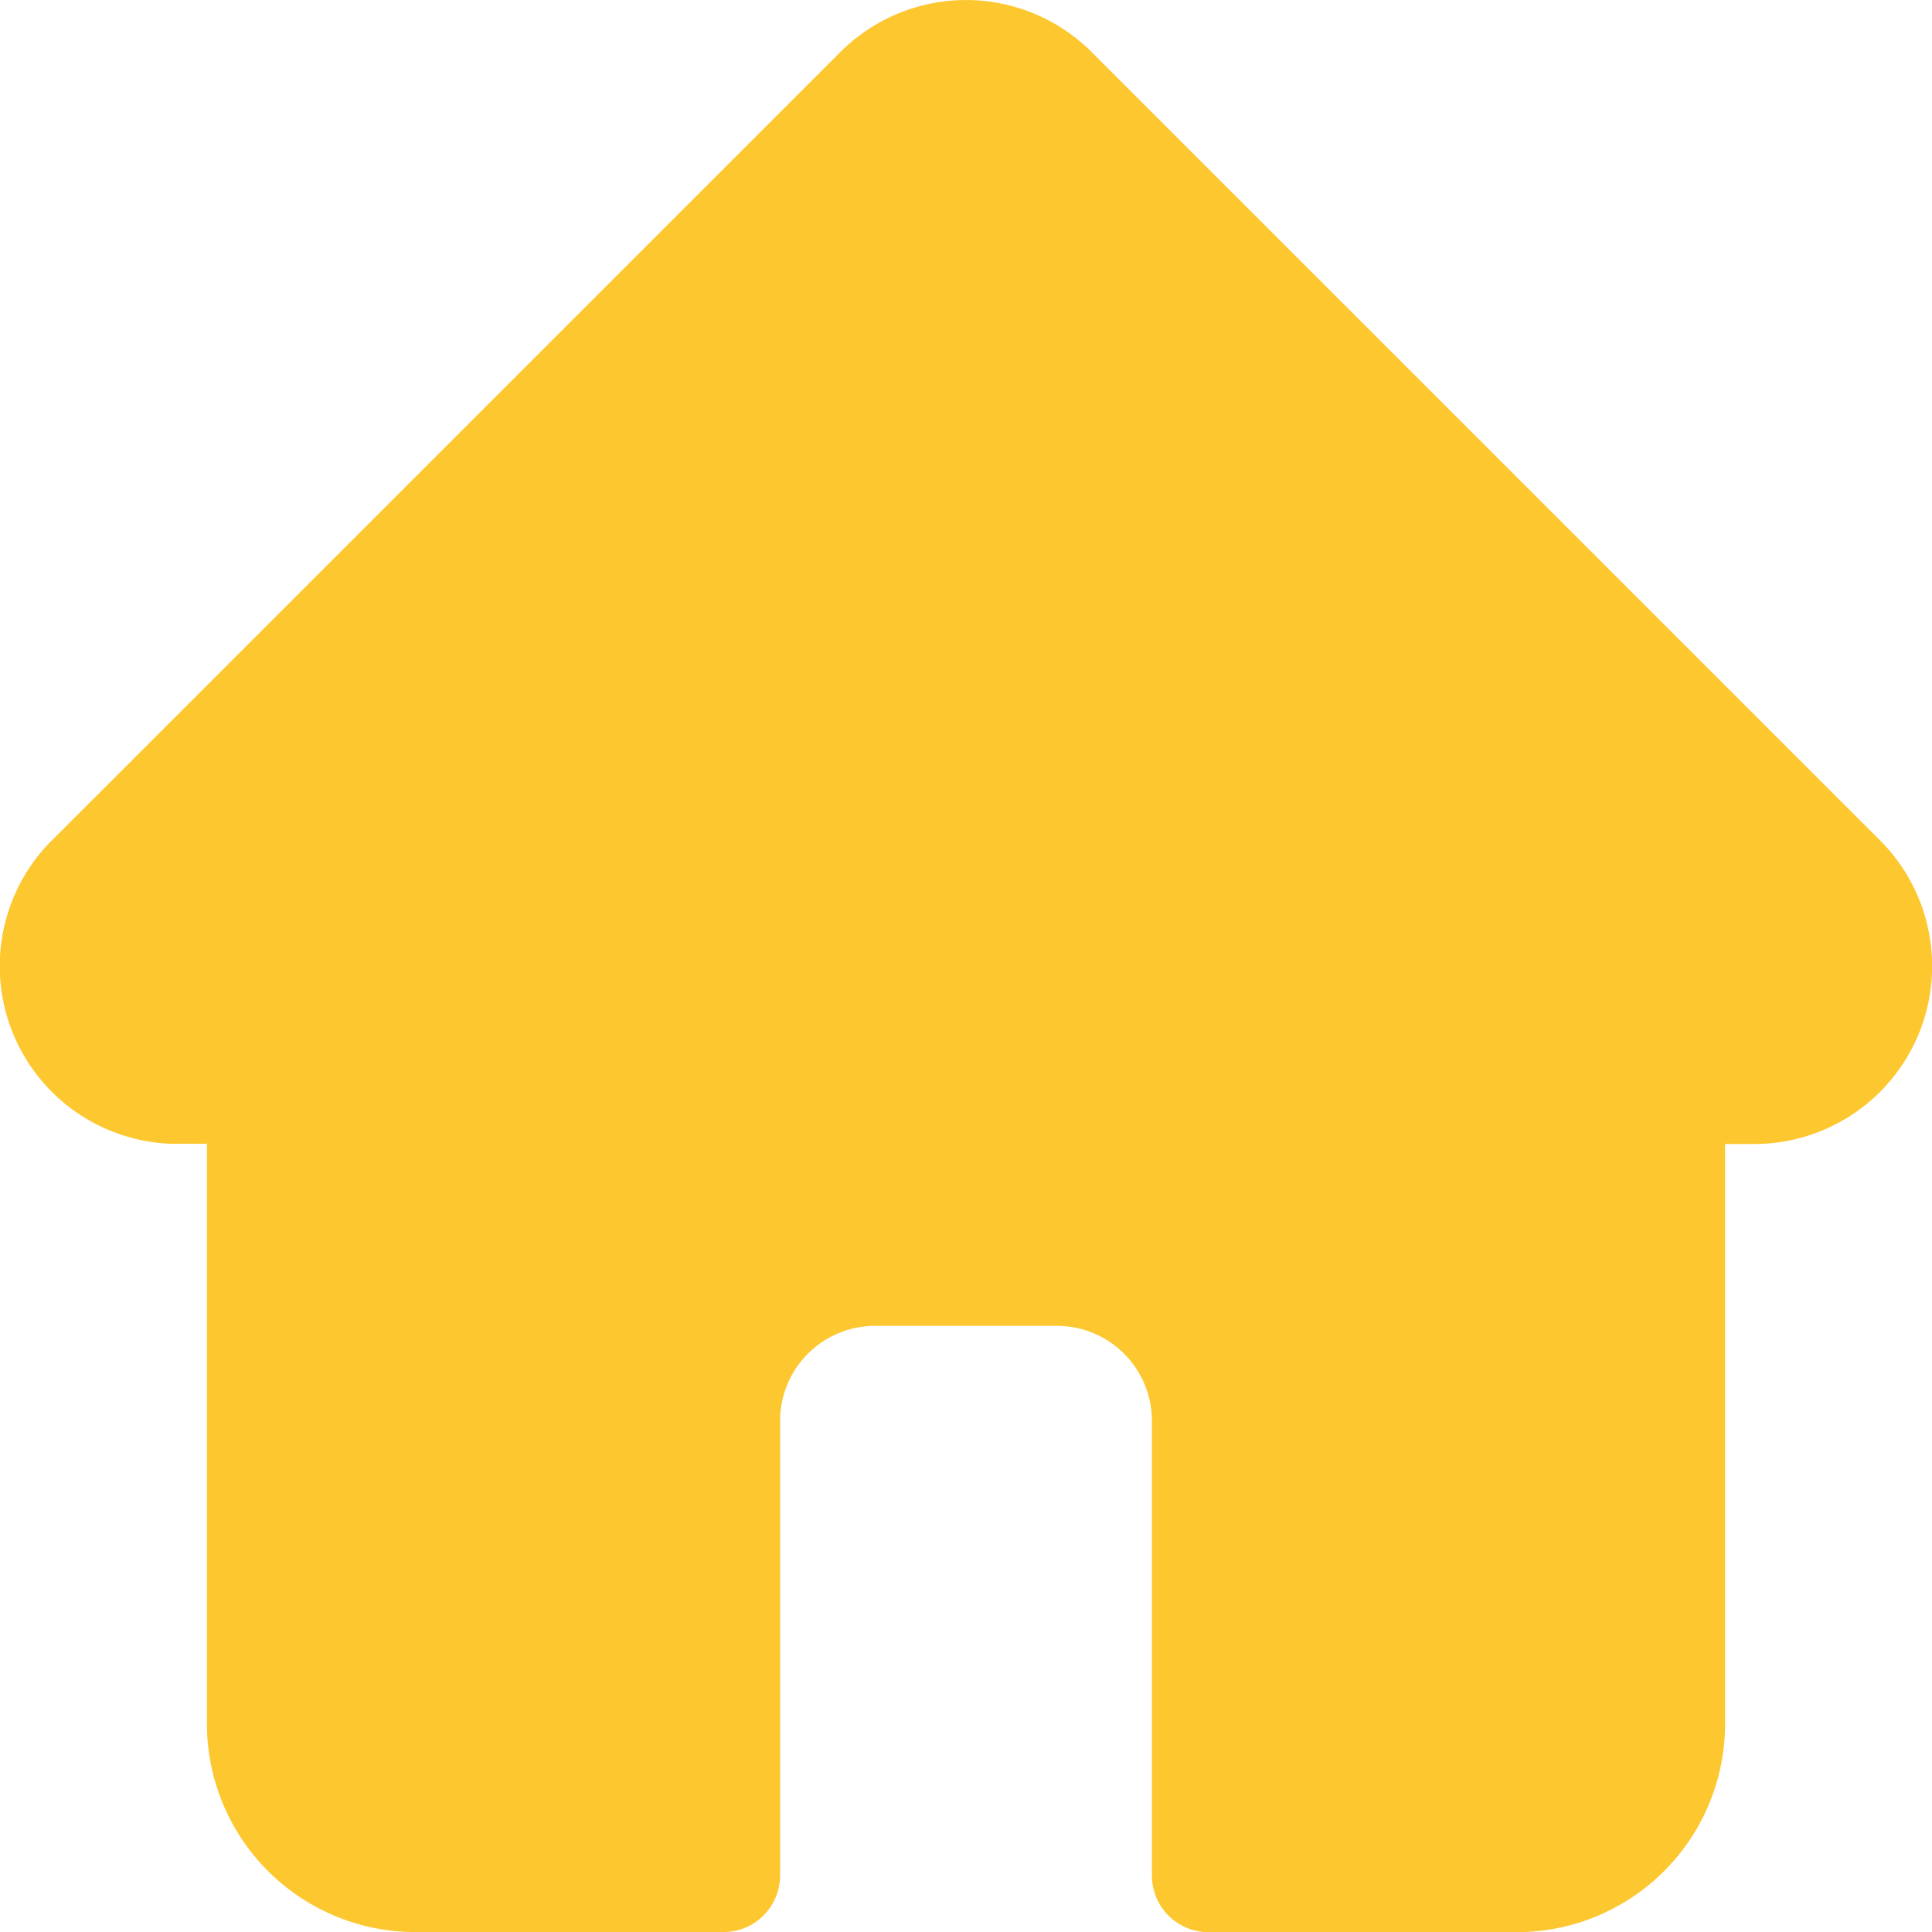 <svg xmlns="http://www.w3.org/2000/svg" width="30" height="30.003" viewBox="0 0 30 30.003">
  <path id="home" d="M29.194,13.049l0,0L16.953.809a2.761,2.761,0,0,0-3.906,0L.814,13.041.8,13.053A2.761,2.761,0,0,0,2.64,17.759q.042,0,.085,0h.488V26.77A3.236,3.236,0,0,0,6.446,30h4.788a.879.879,0,0,0,.879-.879V22.062a1.476,1.476,0,0,1,1.475-1.475h2.824a1.476,1.476,0,0,1,1.475,1.475v7.061a.879.879,0,0,0,.879.879h4.788a3.236,3.236,0,0,0,3.233-3.232V17.763h.452a2.762,2.762,0,0,0,1.955-4.714Zm0,0" transform="translate(0 0.001)" fill="#fdc730"/>
</svg>
